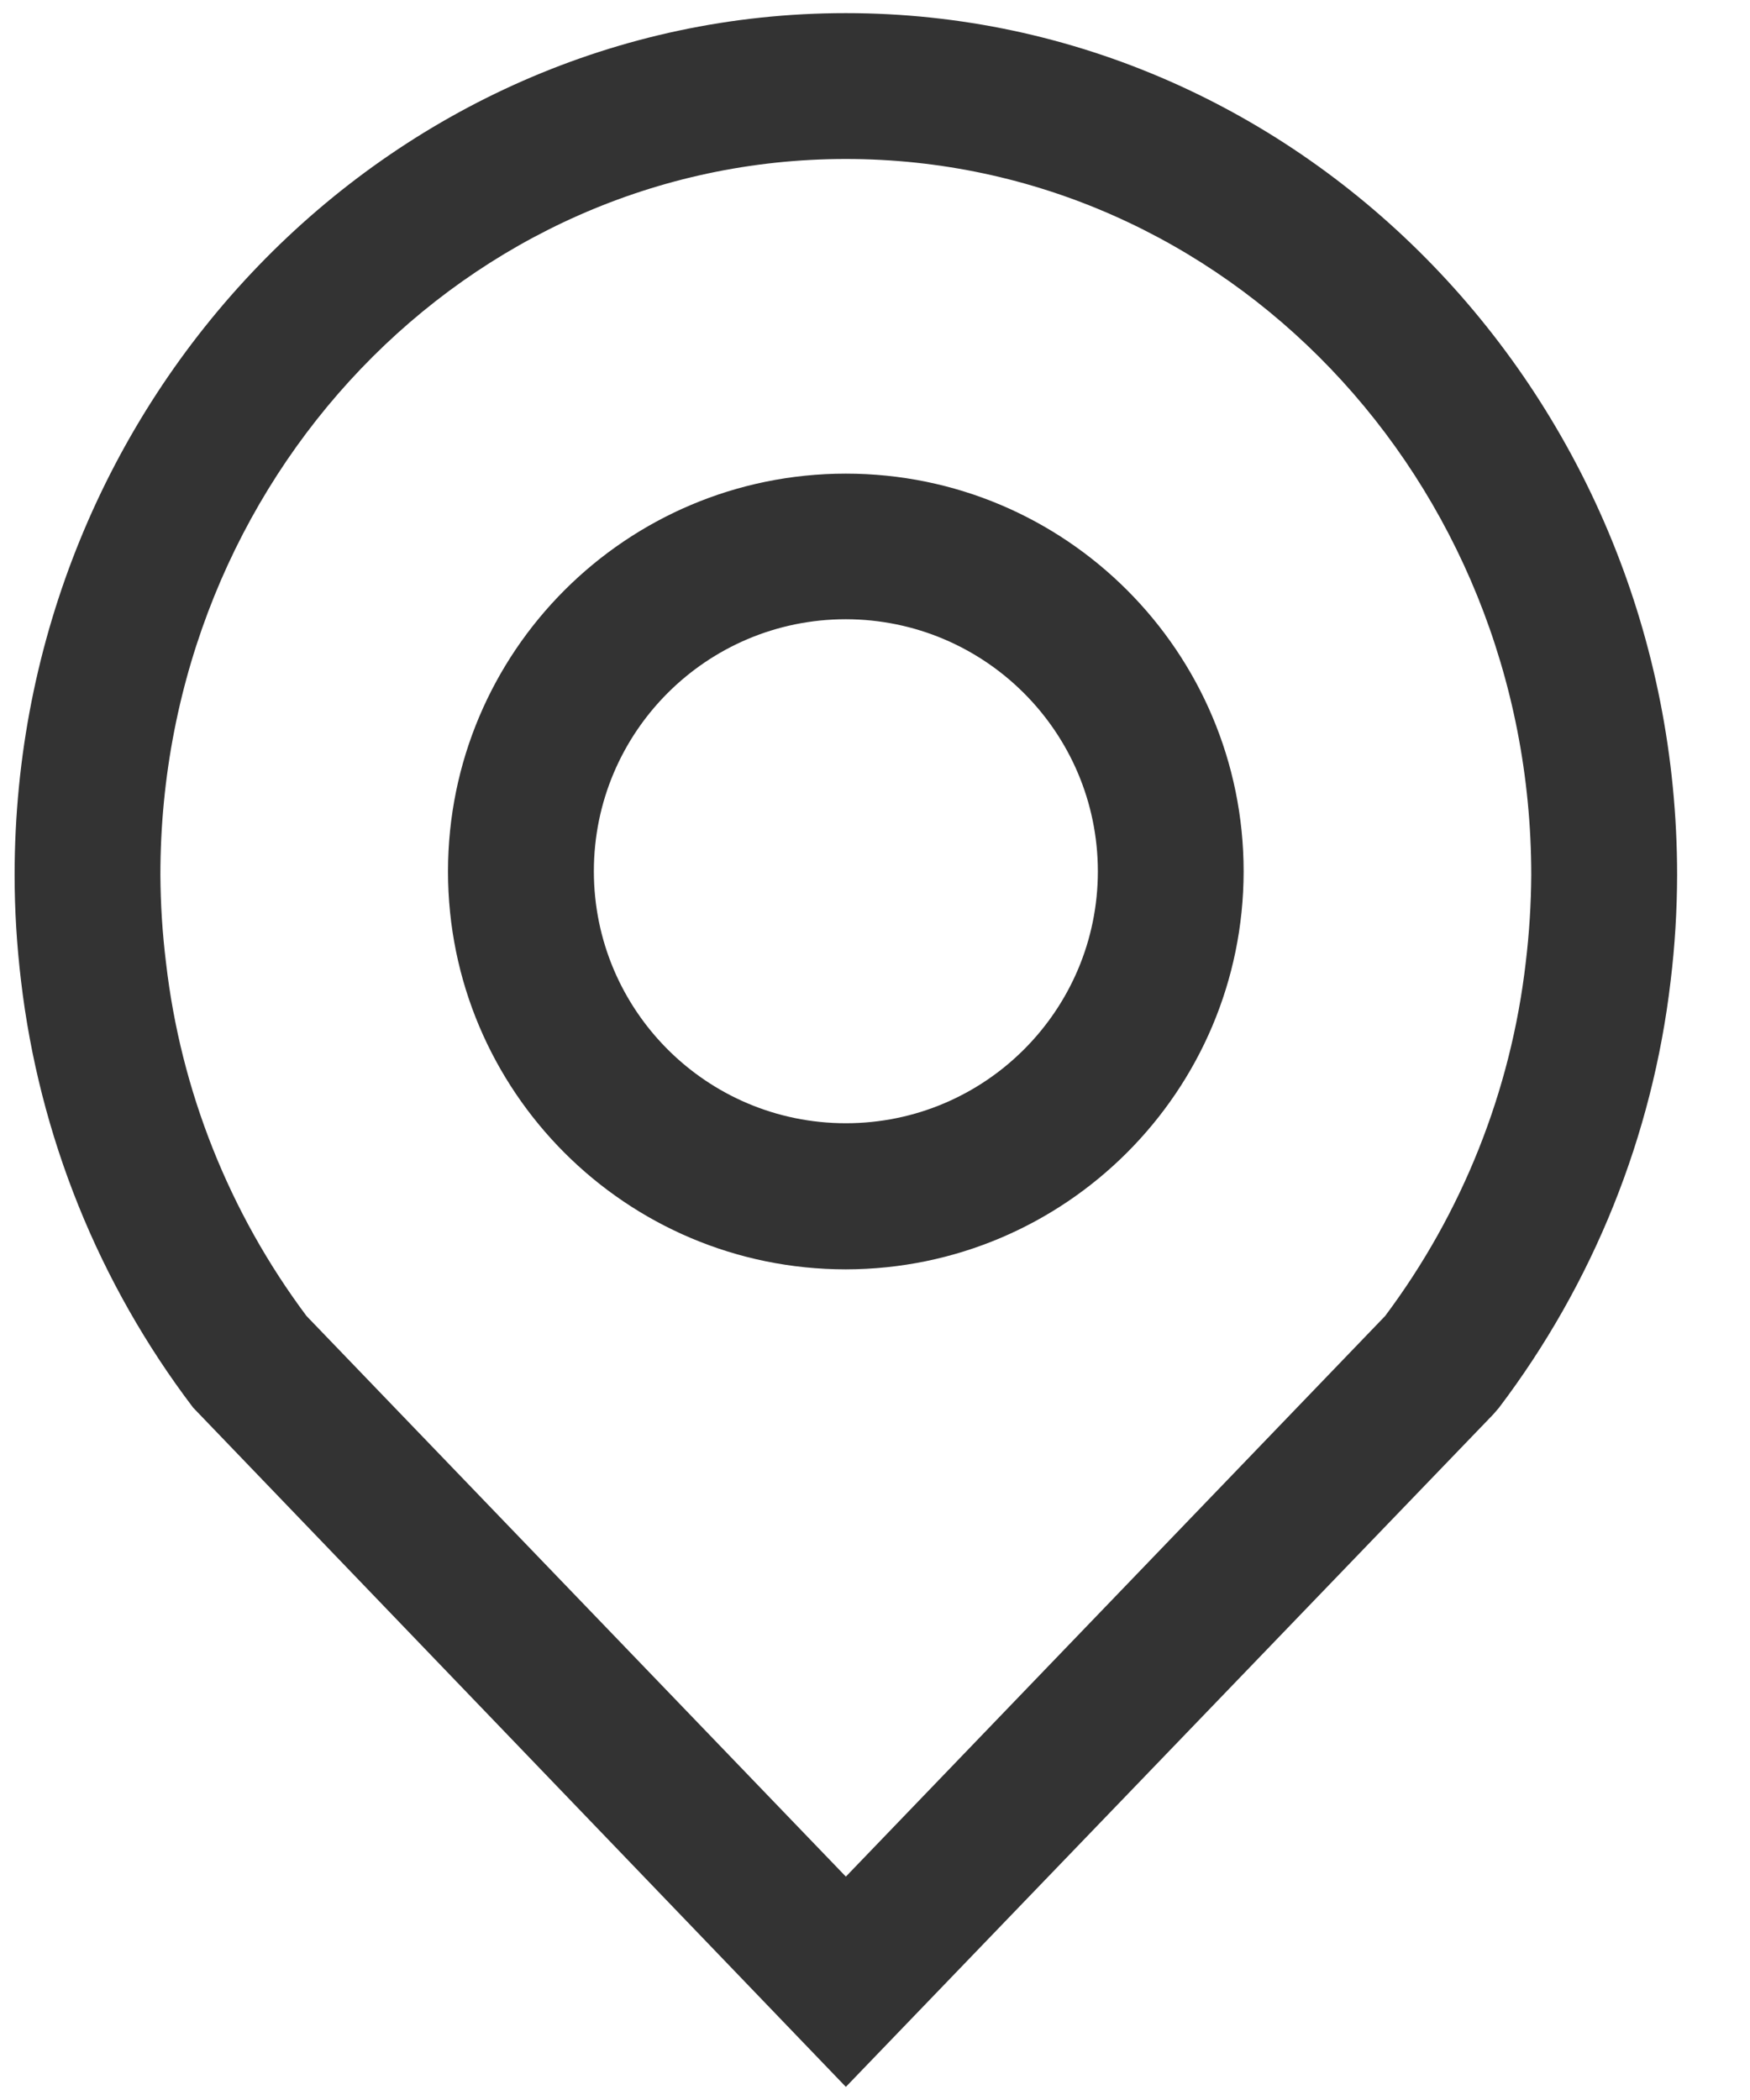 <?xml version="1.0" encoding="UTF-8"?>
<svg width="20px" height="24px" viewBox="0 0 20 24" version="1.1" xmlns="http://www.w3.org/2000/svg" xmlns:xlink="http://www.w3.org/1999/xlink">
    <!-- Generator: Sketch 46.2 (44496) - http://www.bohemiancoding.com/sketch -->
    <title>ico_location</title>
    <desc>Created with Sketch.</desc>
    <defs>
        <rect id="path-1" x="135" y="620" width="1170" height="334" rx="3"></rect>
        <filter x="-0.3%" y="-0.7%" width="100.6%" height="102.1%" filterUnits="objectBoundingBox" id="filter-2">
            <feOffset dx="0" dy="1" in="SourceAlpha" result="shadowOffsetOuter1"></feOffset>
            <feGaussianBlur stdDeviation="1" in="shadowOffsetOuter1" result="shadowBlurOuter1"></feGaussianBlur>
            <feColorMatrix values="0 0 0 0 0.4   0 0 0 0 0.176   0 0 0 0 0.569  0 0 0 0.067 0" type="matrix" in="shadowBlurOuter1"></feColorMatrix>
        </filter>
    </defs>
    <g id="About" stroke="none" stroke-width="1" fill="none" fill-rule="evenodd">
        <g id="5.About_education-NEW-Copy" transform="translate(-168, -715)">
            <g id="Combined-Shape-Copy-2">
                <use fill="black" fill-opacity="1" filter="url(#filter-2)" xlink:href="#path-1"></use>
                <use fill="#FFFFFF" fill-rule="evenodd" xlink:href="#path-1"></use>
            </g>
            <g id="ico_location" transform="translate(168, 715)" fill-rule="nonzero" fill="#333333">
                <path d="M9.667,23.85 L2.207,16.087 C1.127,14.665 0.448,12.98 0.24,11.207 C0.192,10.806 0.167,10.403 0.167,10 C0.167,4.567 4.43,0.15 9.667,0.15 C14.903,0.15 19.167,4.567 19.167,10 C19.166,10.404 19.142,10.808 19.093,11.21 C18.886,12.983 18.208,14.668 17.13,16.09 L17.067,16.163 L9.667,23.85 Z M3.503,15.04 L9.667,21.447 L15.83,15.04 C16.714,13.859 17.268,12.465 17.437,11 C17.477,10.668 17.498,10.334 17.5,10 C17.5,5.483 14,1.817 9.667,1.817 C5.333,1.817 1.833,5.483 1.833,10 C1.835,10.334 1.856,10.668 1.897,11 C2.065,12.465 2.62,13.859 3.503,15.04 Z M9.667,14.507 C7.156,14.507 5.12,12.471 5.12,9.96 C5.12,7.449 7.156,5.413 9.667,5.413 C12.178,5.413 14.213,7.449 14.213,9.96 C14.21,12.47 12.176,14.503 9.667,14.507 Z M9.667,7.077 C8.076,7.077 6.787,8.366 6.787,9.957 C6.787,11.547 8.076,12.837 9.667,12.837 C11.257,12.837 12.547,11.547 12.547,9.957 C12.545,8.367 11.256,7.079 9.667,7.077 Z" id="Shape"></path>
            </g>
        </g>
    </g>
</svg>